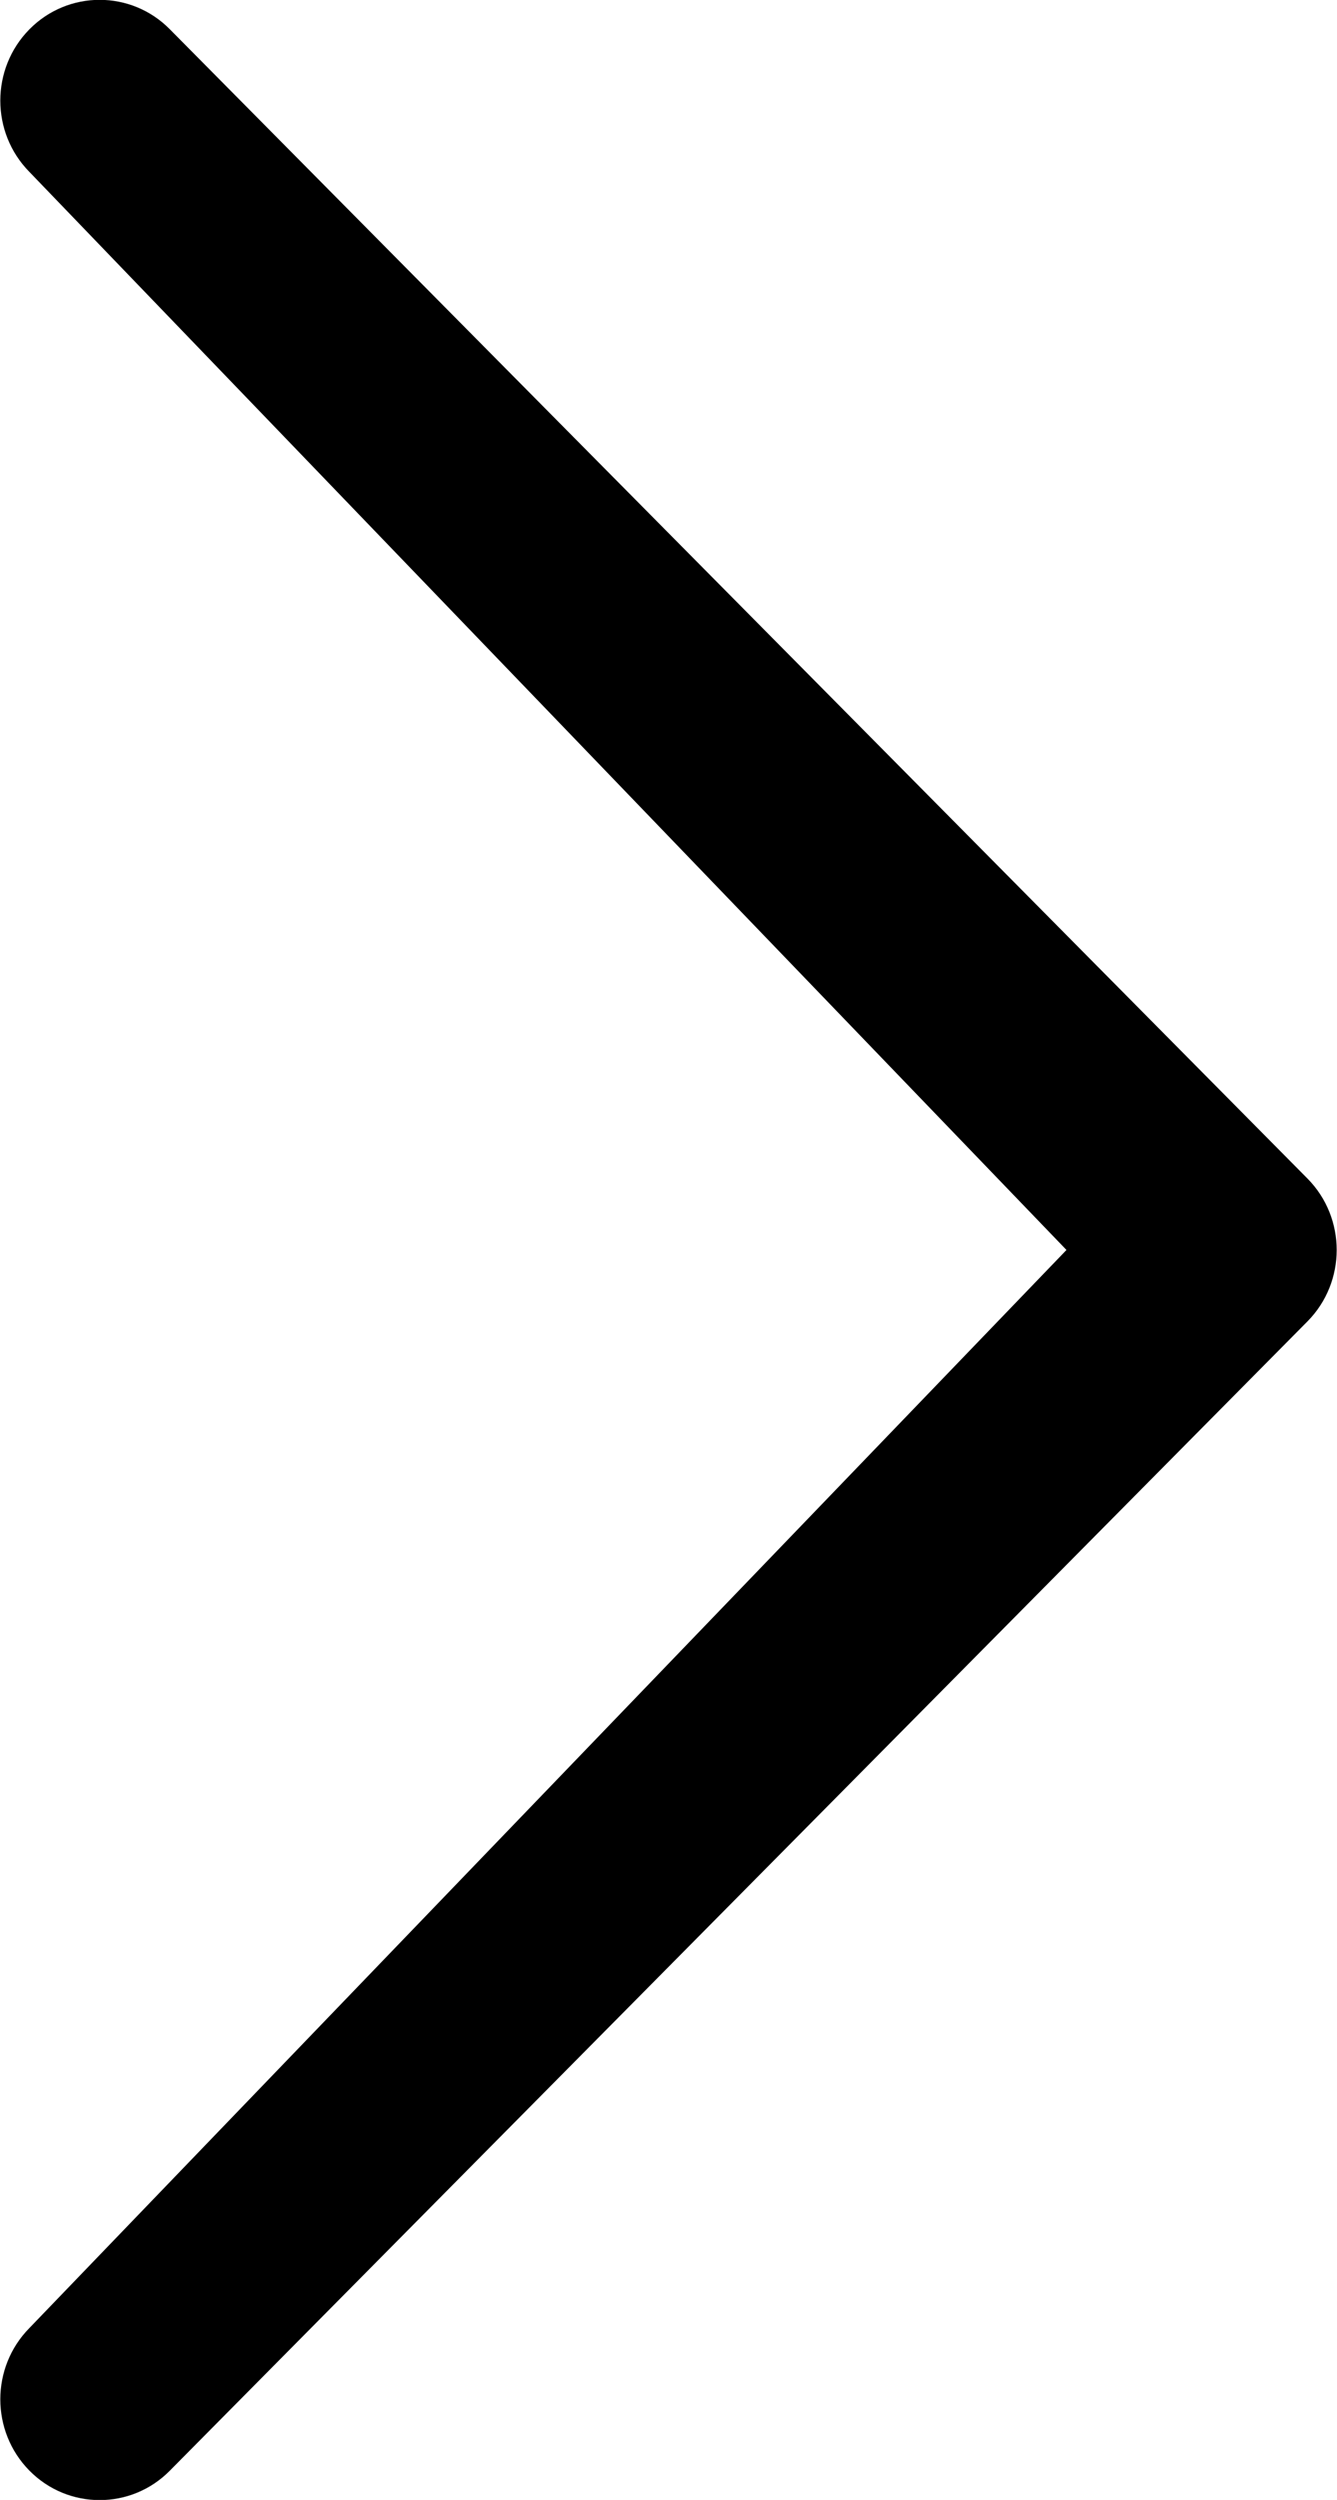 <svg xmlns="http://www.w3.org/2000/svg" xmlns:xlink="http://www.w3.org/1999/xlink" version="1.1" x="0px" y="0px" width="214px" height="400px" viewBox="0 0 214 400" enable-background="new 0 0 214 400" xml:space="preserve"><path d="M4.7 27.5c-6.2-6.3-6.2-16.5 0-22.8c6.2-6.3 16.3-6.3 22.5 0l182.1 183.9c6.2 6.3 6.2 16.5 0 22.8L27.2 395.3 c-6.2 6.3-16.3 6.3-22.5 0c-6.2-6.3-6.2-16.5 0-22.8L170.7 200L4.7 27.5z"/></svg>